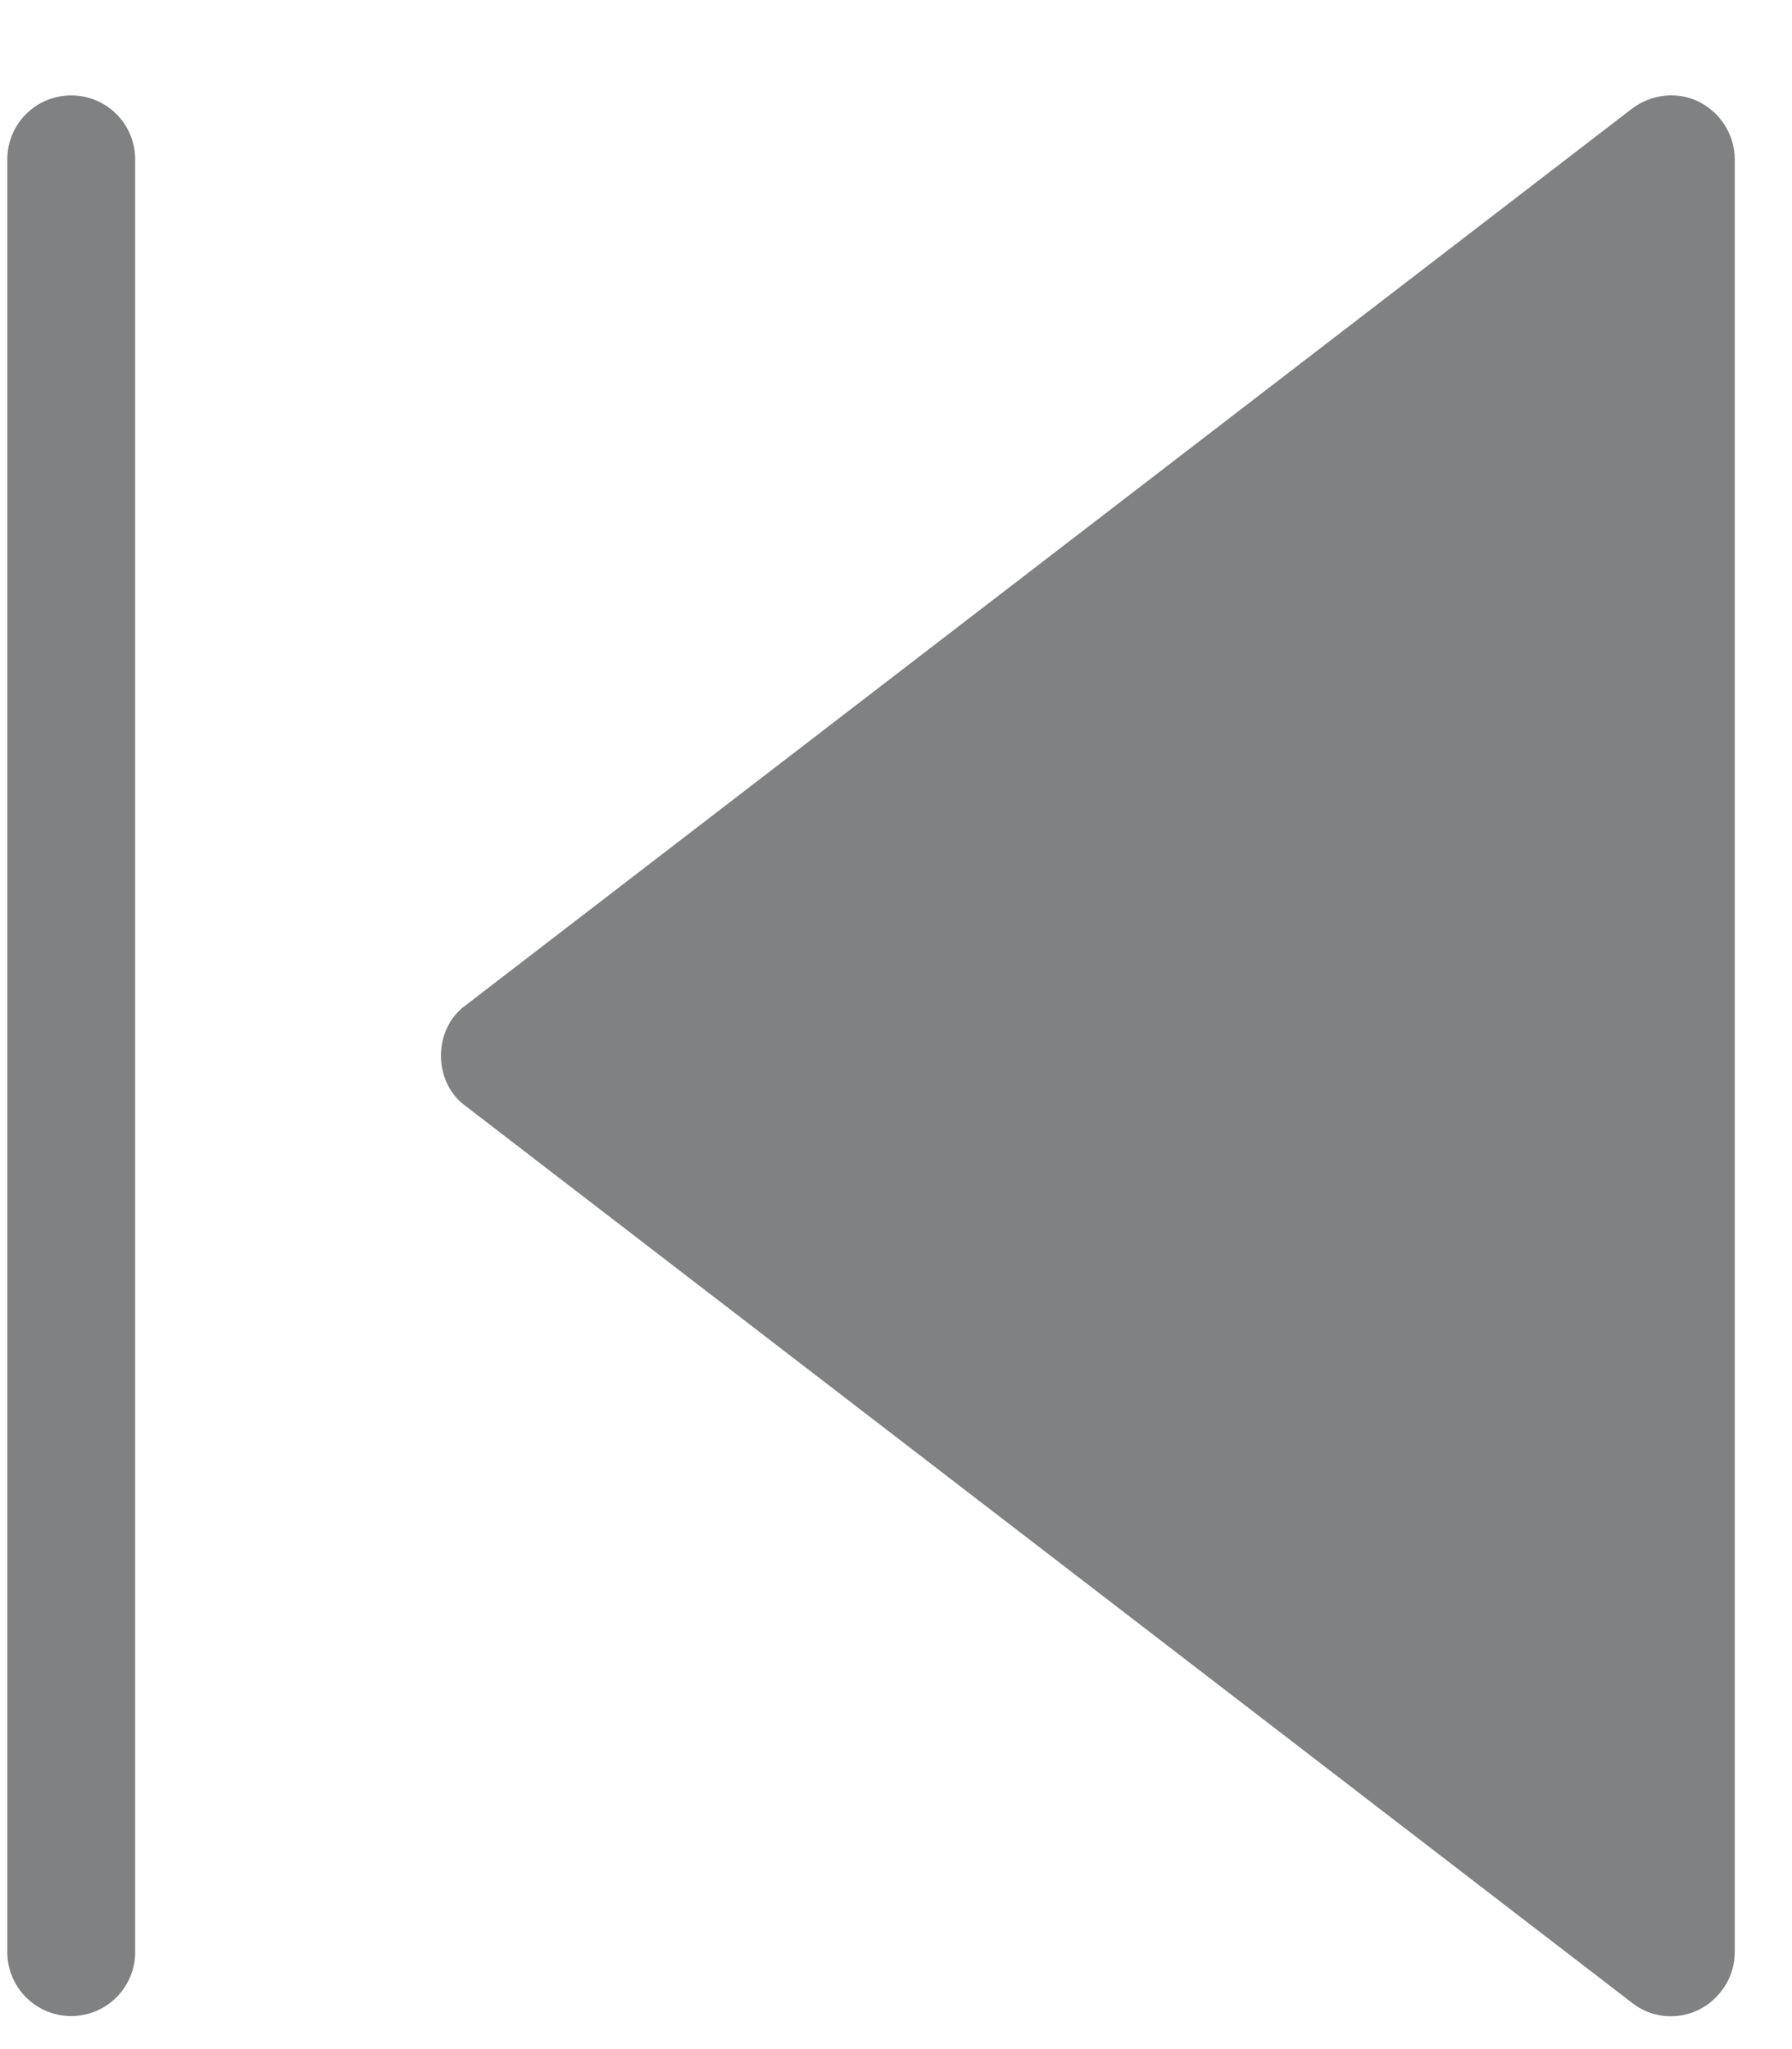 <svg width="14" height="16" viewBox="0 0 14 16" fill="none" xmlns="http://www.w3.org/2000/svg">
<path d="M13.273 15.692C13.103 15.777 12.898 15.757 12.748 15.637L3.64 8.638C3.38 8.453 3.38 8.033 3.64 7.848L12.748 0.85C12.898 0.735 13.103 0.71 13.273 0.795C13.443 0.88 13.553 1.055 13.553 1.245V15.242C13.553 15.432 13.443 15.607 13.273 15.692Z" fill="#808183"/>
<path d="M0.556 15.742C0.28 15.742 0.057 15.518 0.057 15.242V1.245C0.057 0.968 0.28 0.745 0.556 0.745C0.833 0.745 1.056 0.968 1.056 1.245V15.242C1.056 15.518 0.833 15.742 0.556 15.742Z" fill="#808183"/>
</svg>
